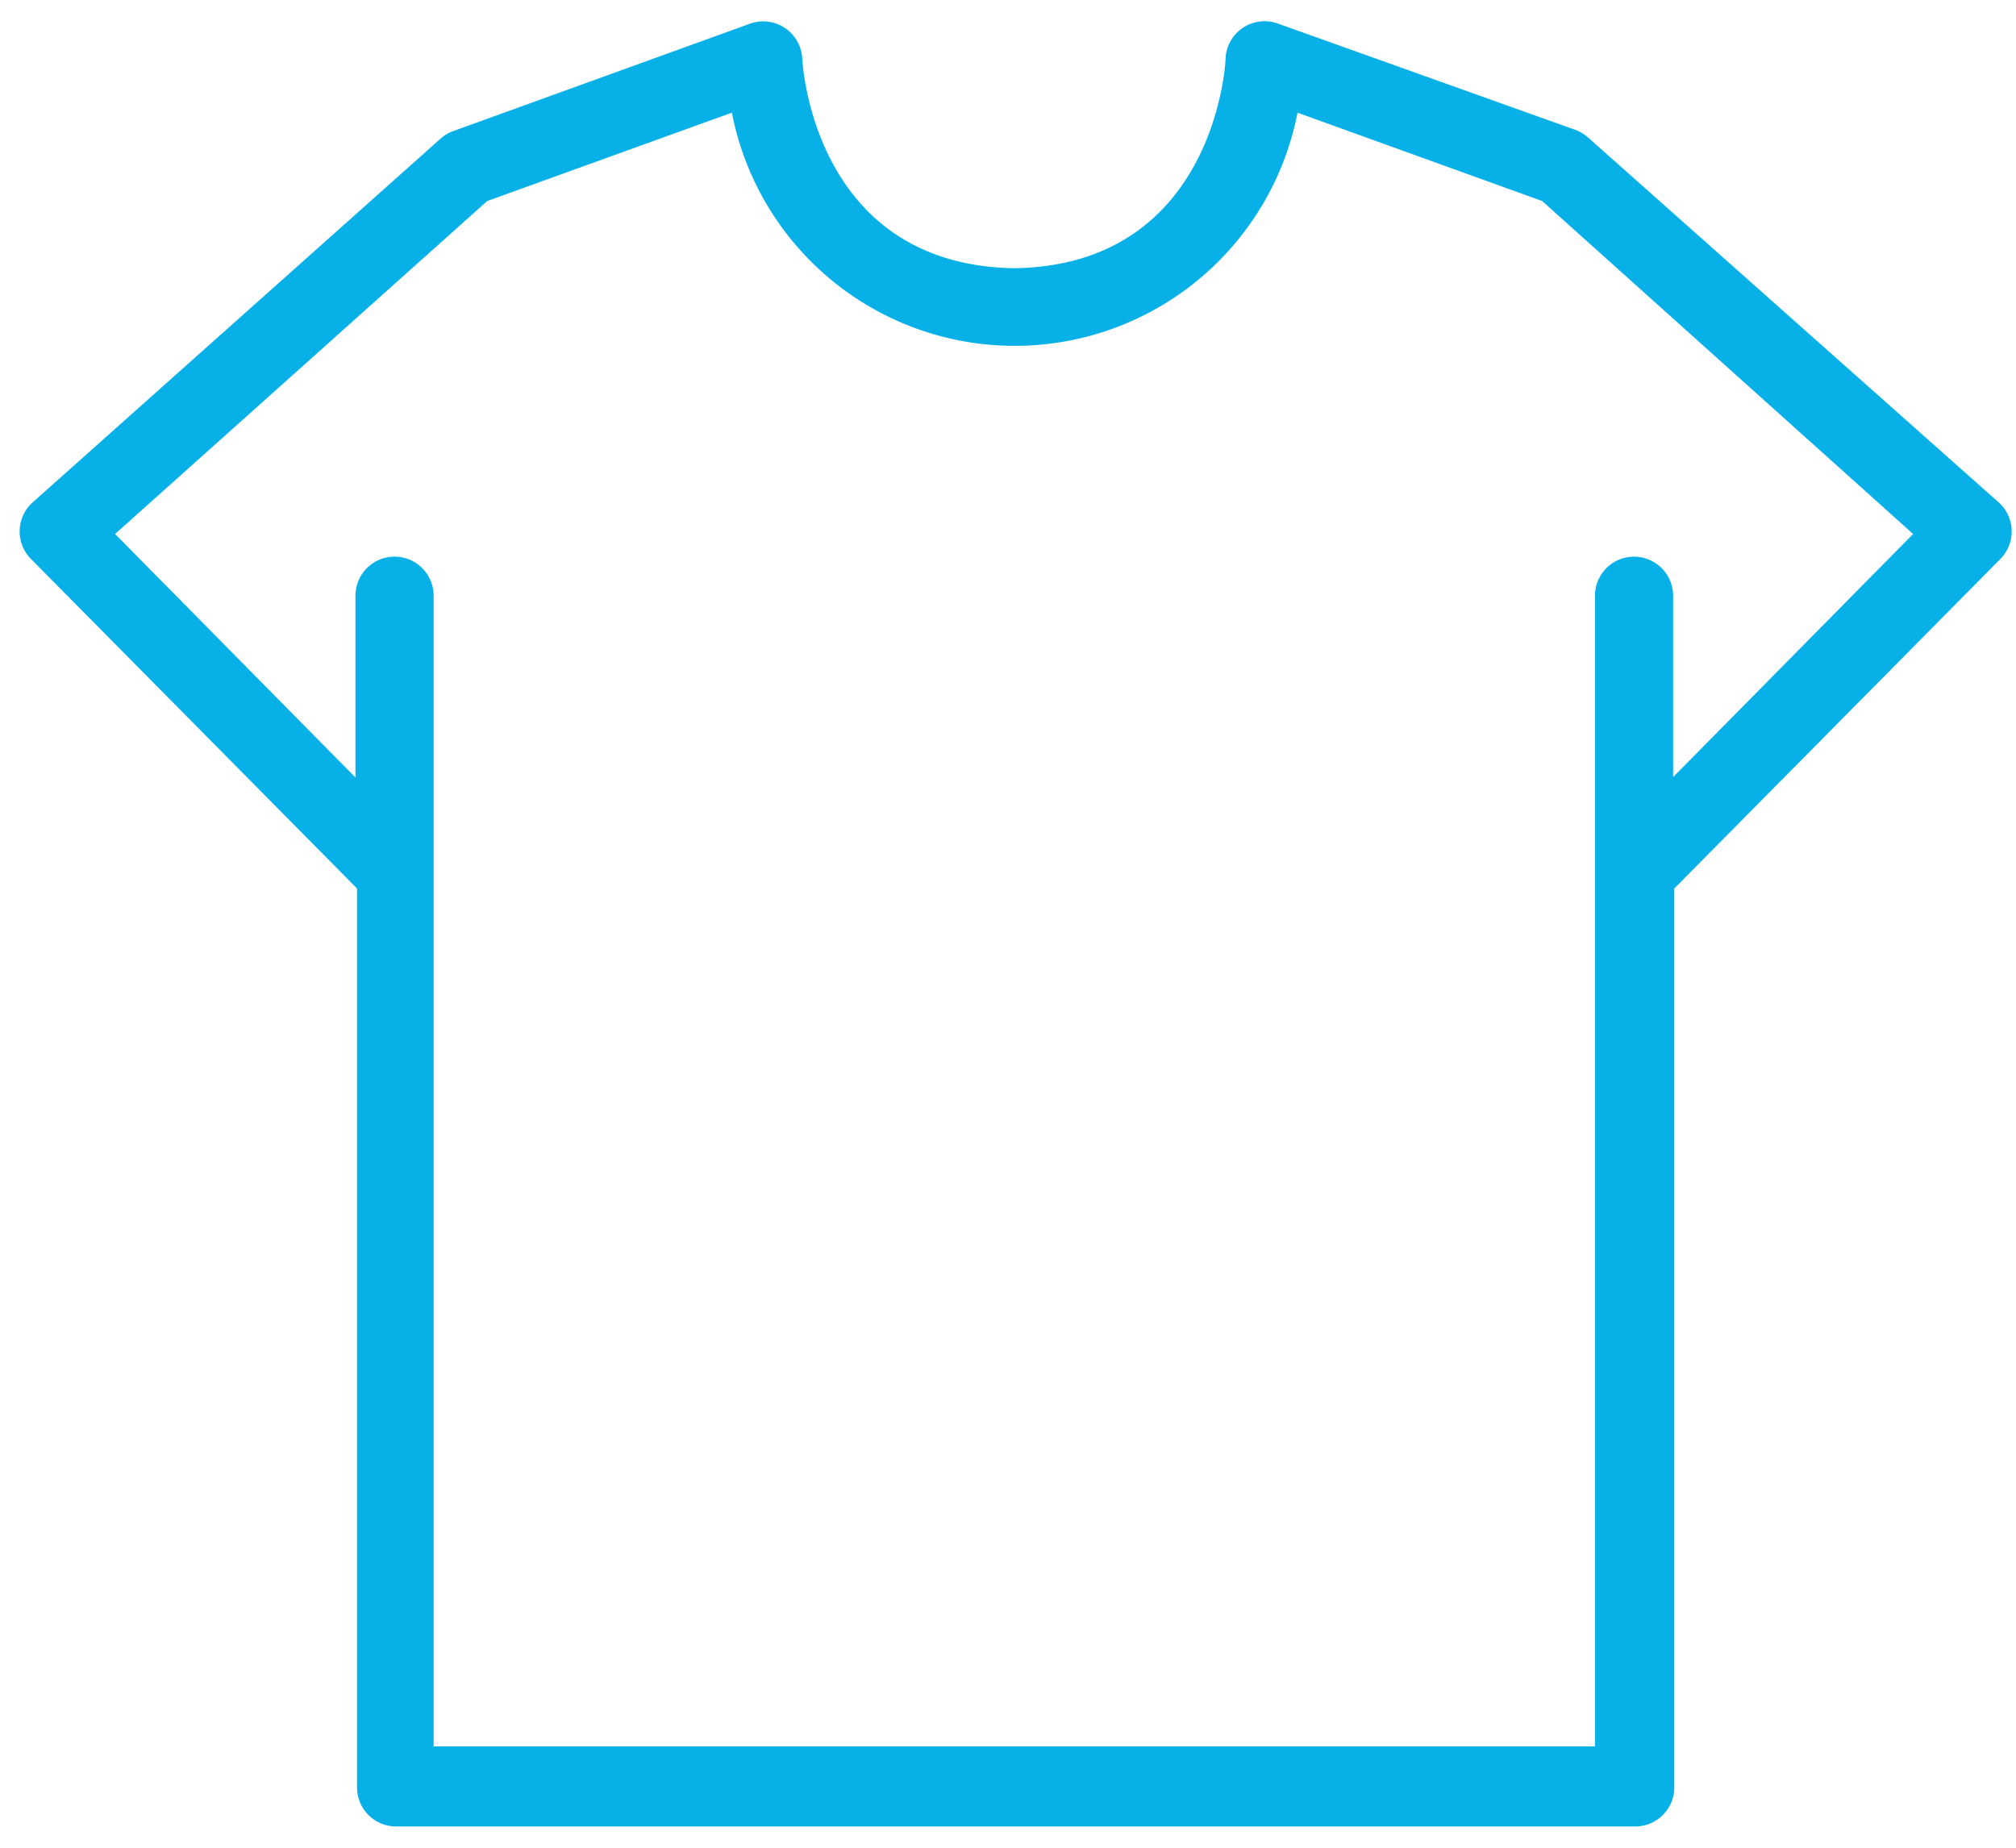 <svg xmlns="http://www.w3.org/2000/svg" xmlns:xlink="http://www.w3.org/1999/xlink" width="60" height="55" viewBox="0 0 60 55"><defs><path id="a" d="M1245.795 464.131v-5.398a1.163 1.163 0 0 0-2.326 0v34.249h-34.563v-34.249a1.163 1.163 0 0 0-2.327 0v5.41l-7.154-7.248 11.075-9.911 7.282-2.63a8.574 8.574 0 0 0 16.834 0l7.282 2.63 11.04 9.911zm9.756-8.113a1.165 1.165 0 0 0-.042-.042l-12.238-10.877a1.163 1.163 0 0 0-.384-.233l-8.853-3.164a1.163 1.163 0 0 0-1.559 1.035c0 .256-.384 6.154-6.282 6.247-5.933-.093-6.305-5.99-6.317-6.247a1.163 1.163 0 0 0-1.547-1.035l-8.841 3.2c-.142.051-.272.13-.384.232l-12.157 10.842a1.163 1.163 0 0 0 0 1.687l9.679 9.784v26.756c0 .643.52 1.164 1.163 1.164h36.878c.642 0 1.163-.521 1.163-1.164v-26.756l9.68-9.784a1.163 1.163 0 0 0 .041-1.645z"/></defs><use fill="#07b1e8" xlink:href="#a" transform="translate(-1196 -441)"/></svg>